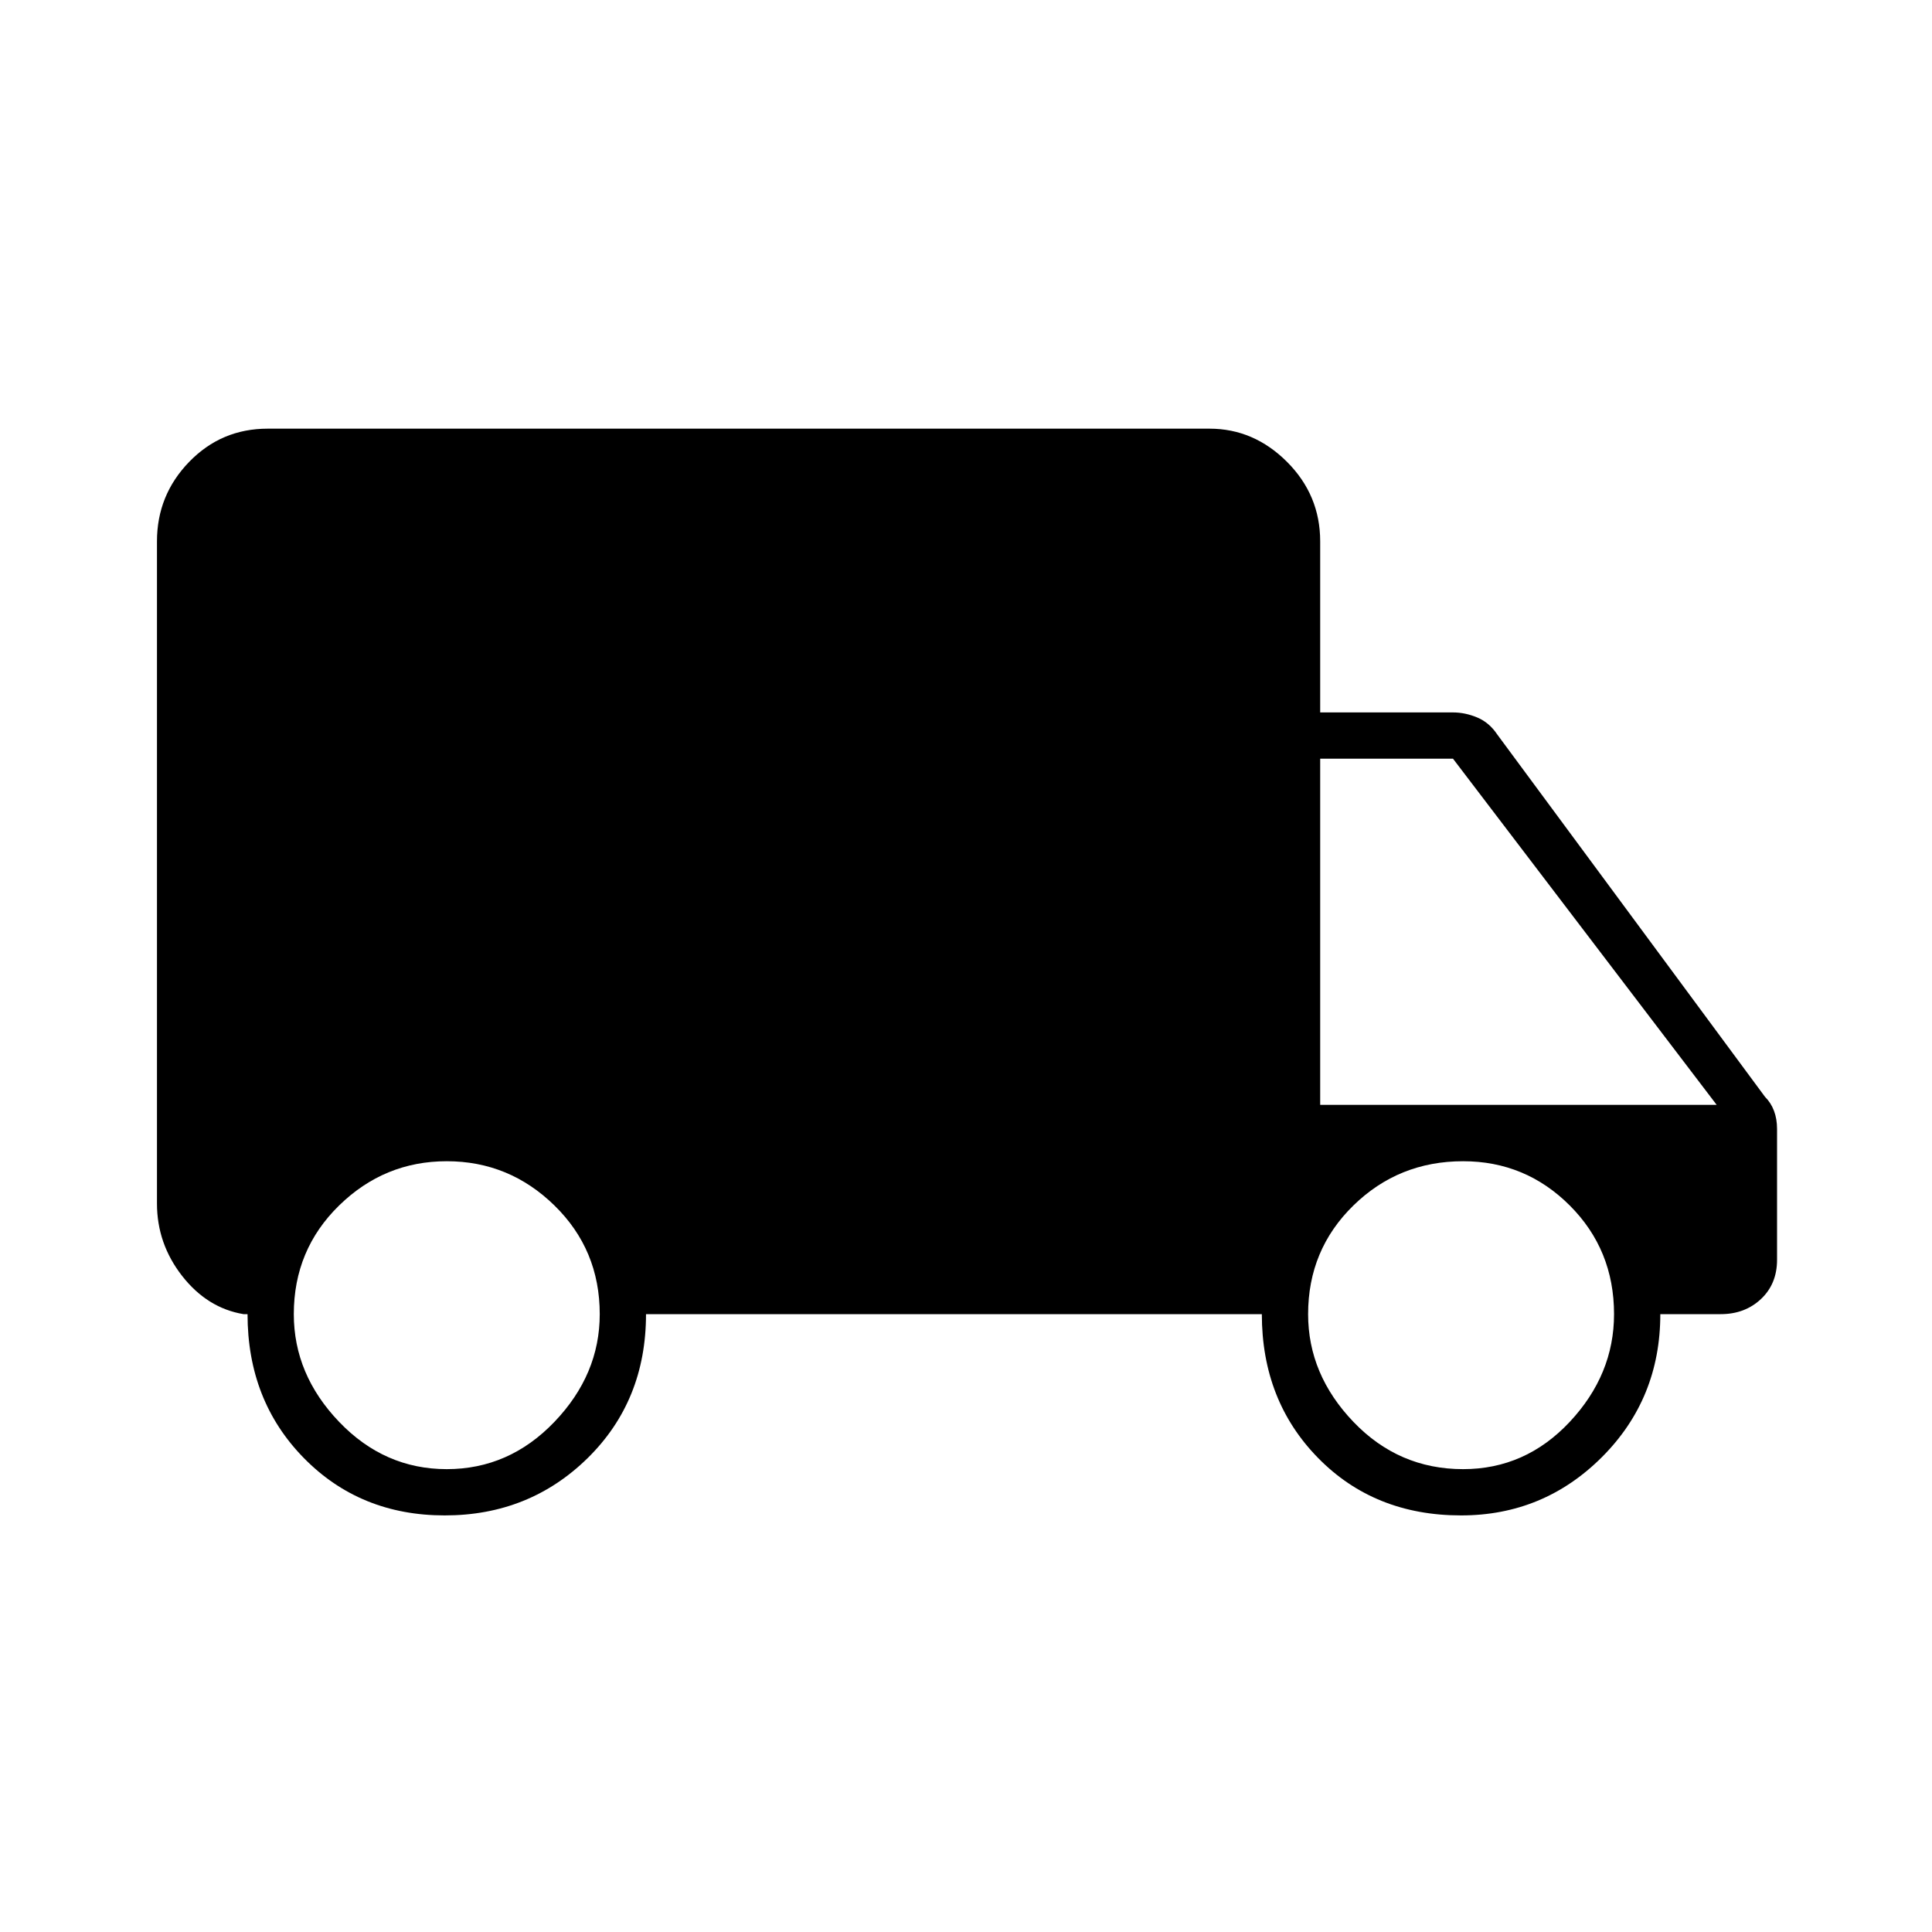 <svg xmlns="http://www.w3.org/2000/svg" height="40" width="40"><path d="M9.208 31.375q-1.75 0-2.916-1.187Q5.125 29 5.125 27.208h-.083q-.75-.125-1.271-.791-.521-.667-.521-1.5V11.208q0-.958.667-1.646.666-.687 1.625-.687h19.5q.916 0 1.604.687.687.688.687 1.646v3.542h2.75q.25 0 .5.104t.417.354l5.542 7.5q.125.125.187.292.063.167.063.375v2.708q0 .5-.334.813-.333.312-.833.312h-1.25q0 1.75-1.208 2.959-1.209 1.208-2.917 1.208-1.792 0-2.958-1.187-1.167-1.188-1.167-2.98h-12.75q0 1.792-1.208 2.98-1.209 1.187-2.959 1.187Zm.042-.958q1.292 0 2.229-.979.938-.98.938-2.23 0-1.333-.938-2.25-.937-.916-2.229-.916t-2.229.916q-.938.917-.938 2.25 0 1.25.938 2.23.937.979 2.229.979Zm21.042 0q1.291 0 2.208-.979.917-.98.917-2.23 0-1.333-.917-2.25-.917-.916-2.208-.916-1.334 0-2.271.916-.938.917-.938 2.25 0 1.25.938 2.23.937.979 2.271.979Zm-2.959-7.542h8.209l-5.459-7.167h-2.75Z"/></svg>